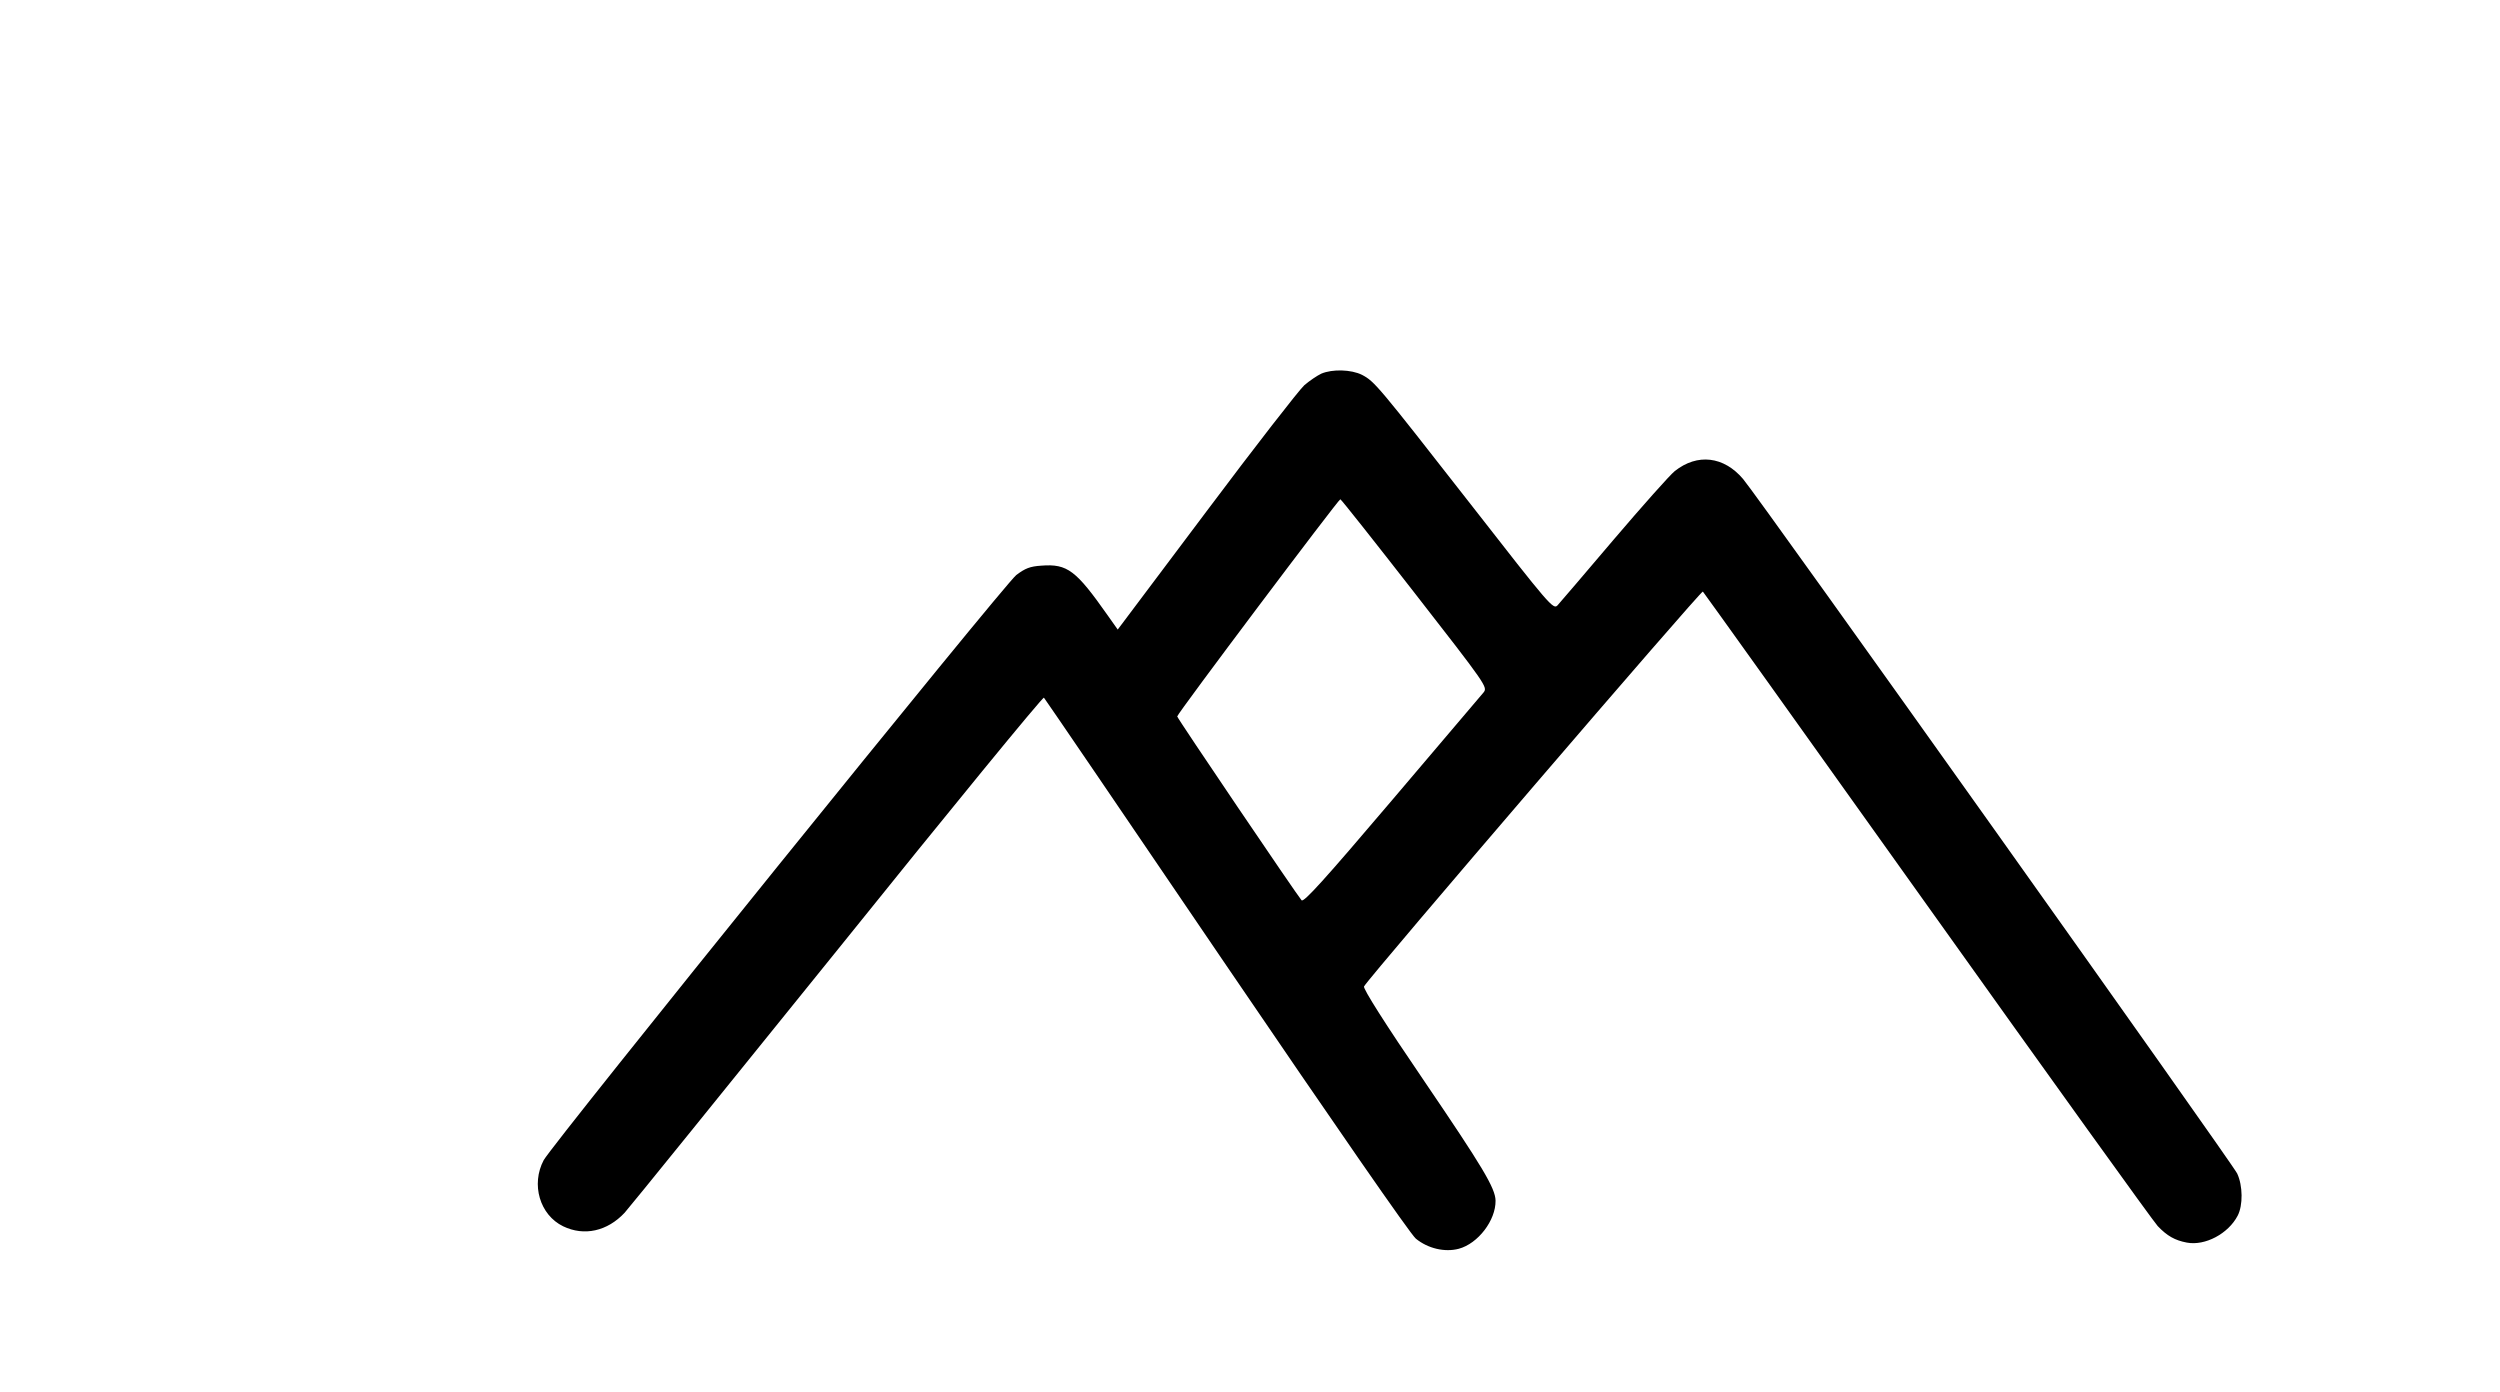 <?xml version="1.0" standalone="no"?>
<!DOCTYPE svg PUBLIC "-//W3C//DTD SVG 20010904//EN"
 "http://www.w3.org/TR/2001/REC-SVG-20010904/DTD/svg10.dtd">
<svg version="1.0" xmlns="http://www.w3.org/2000/svg"
 width="1013pt" height="564pt" viewBox="0 0 1013 564"
 preserveAspectRatio="xMidYMid meet">
<g transform="translate(0,564) scale(0.1,-0.1)"
fill="#000000" stroke="none">
<path d="M5354 4126 c-17 -8 -48 -29 -69 -47 -21 -19 -200 -249 -397 -512
l-359 -478 -41 58 c-128 182 -163 209 -268 201 -47 -3 -66 -11 -102 -38 -49
-38 -1878 -2303 -1915 -2371 -52 -98 -16 -222 79 -268 85 -41 179 -20 249 55
20 22 408 502 864 1067 455 566 831 1025 835 1020 4 -4 337 -493 739 -1085
441 -648 746 -1089 768 -1107 49 -40 117 -56 174 -41 78 21 150 115 149 195
-1 51 -53 137 -288 483 -161 236 -250 377 -245 385 29 48 1367 1607 1373 1600
4 -4 414 -577 910 -1273 496 -696 916 -1280 933 -1298 38 -40 70 -58 118 -67
74 -14 168 36 206 109 22 42 21 122 -2 171 -20 42 -1938 2739 -2002 2814 -78
92 -185 105 -277 32 -20 -16 -131 -141 -247 -277 -116 -137 -219 -257 -228
-267 -17 -18 -31 -2 -352 410 -378 484 -389 497 -440 524 -44 22 -120 24 -165
5z m379 -890 c289 -371 295 -380 279 -401 -9 -11 -177 -209 -372 -438 -276
-325 -357 -414 -366 -405 -18 20 -504 738 -504 745 0 11 655 882 661 880 4 -1
140 -173 302 -381z"/>
</g>
</svg>
